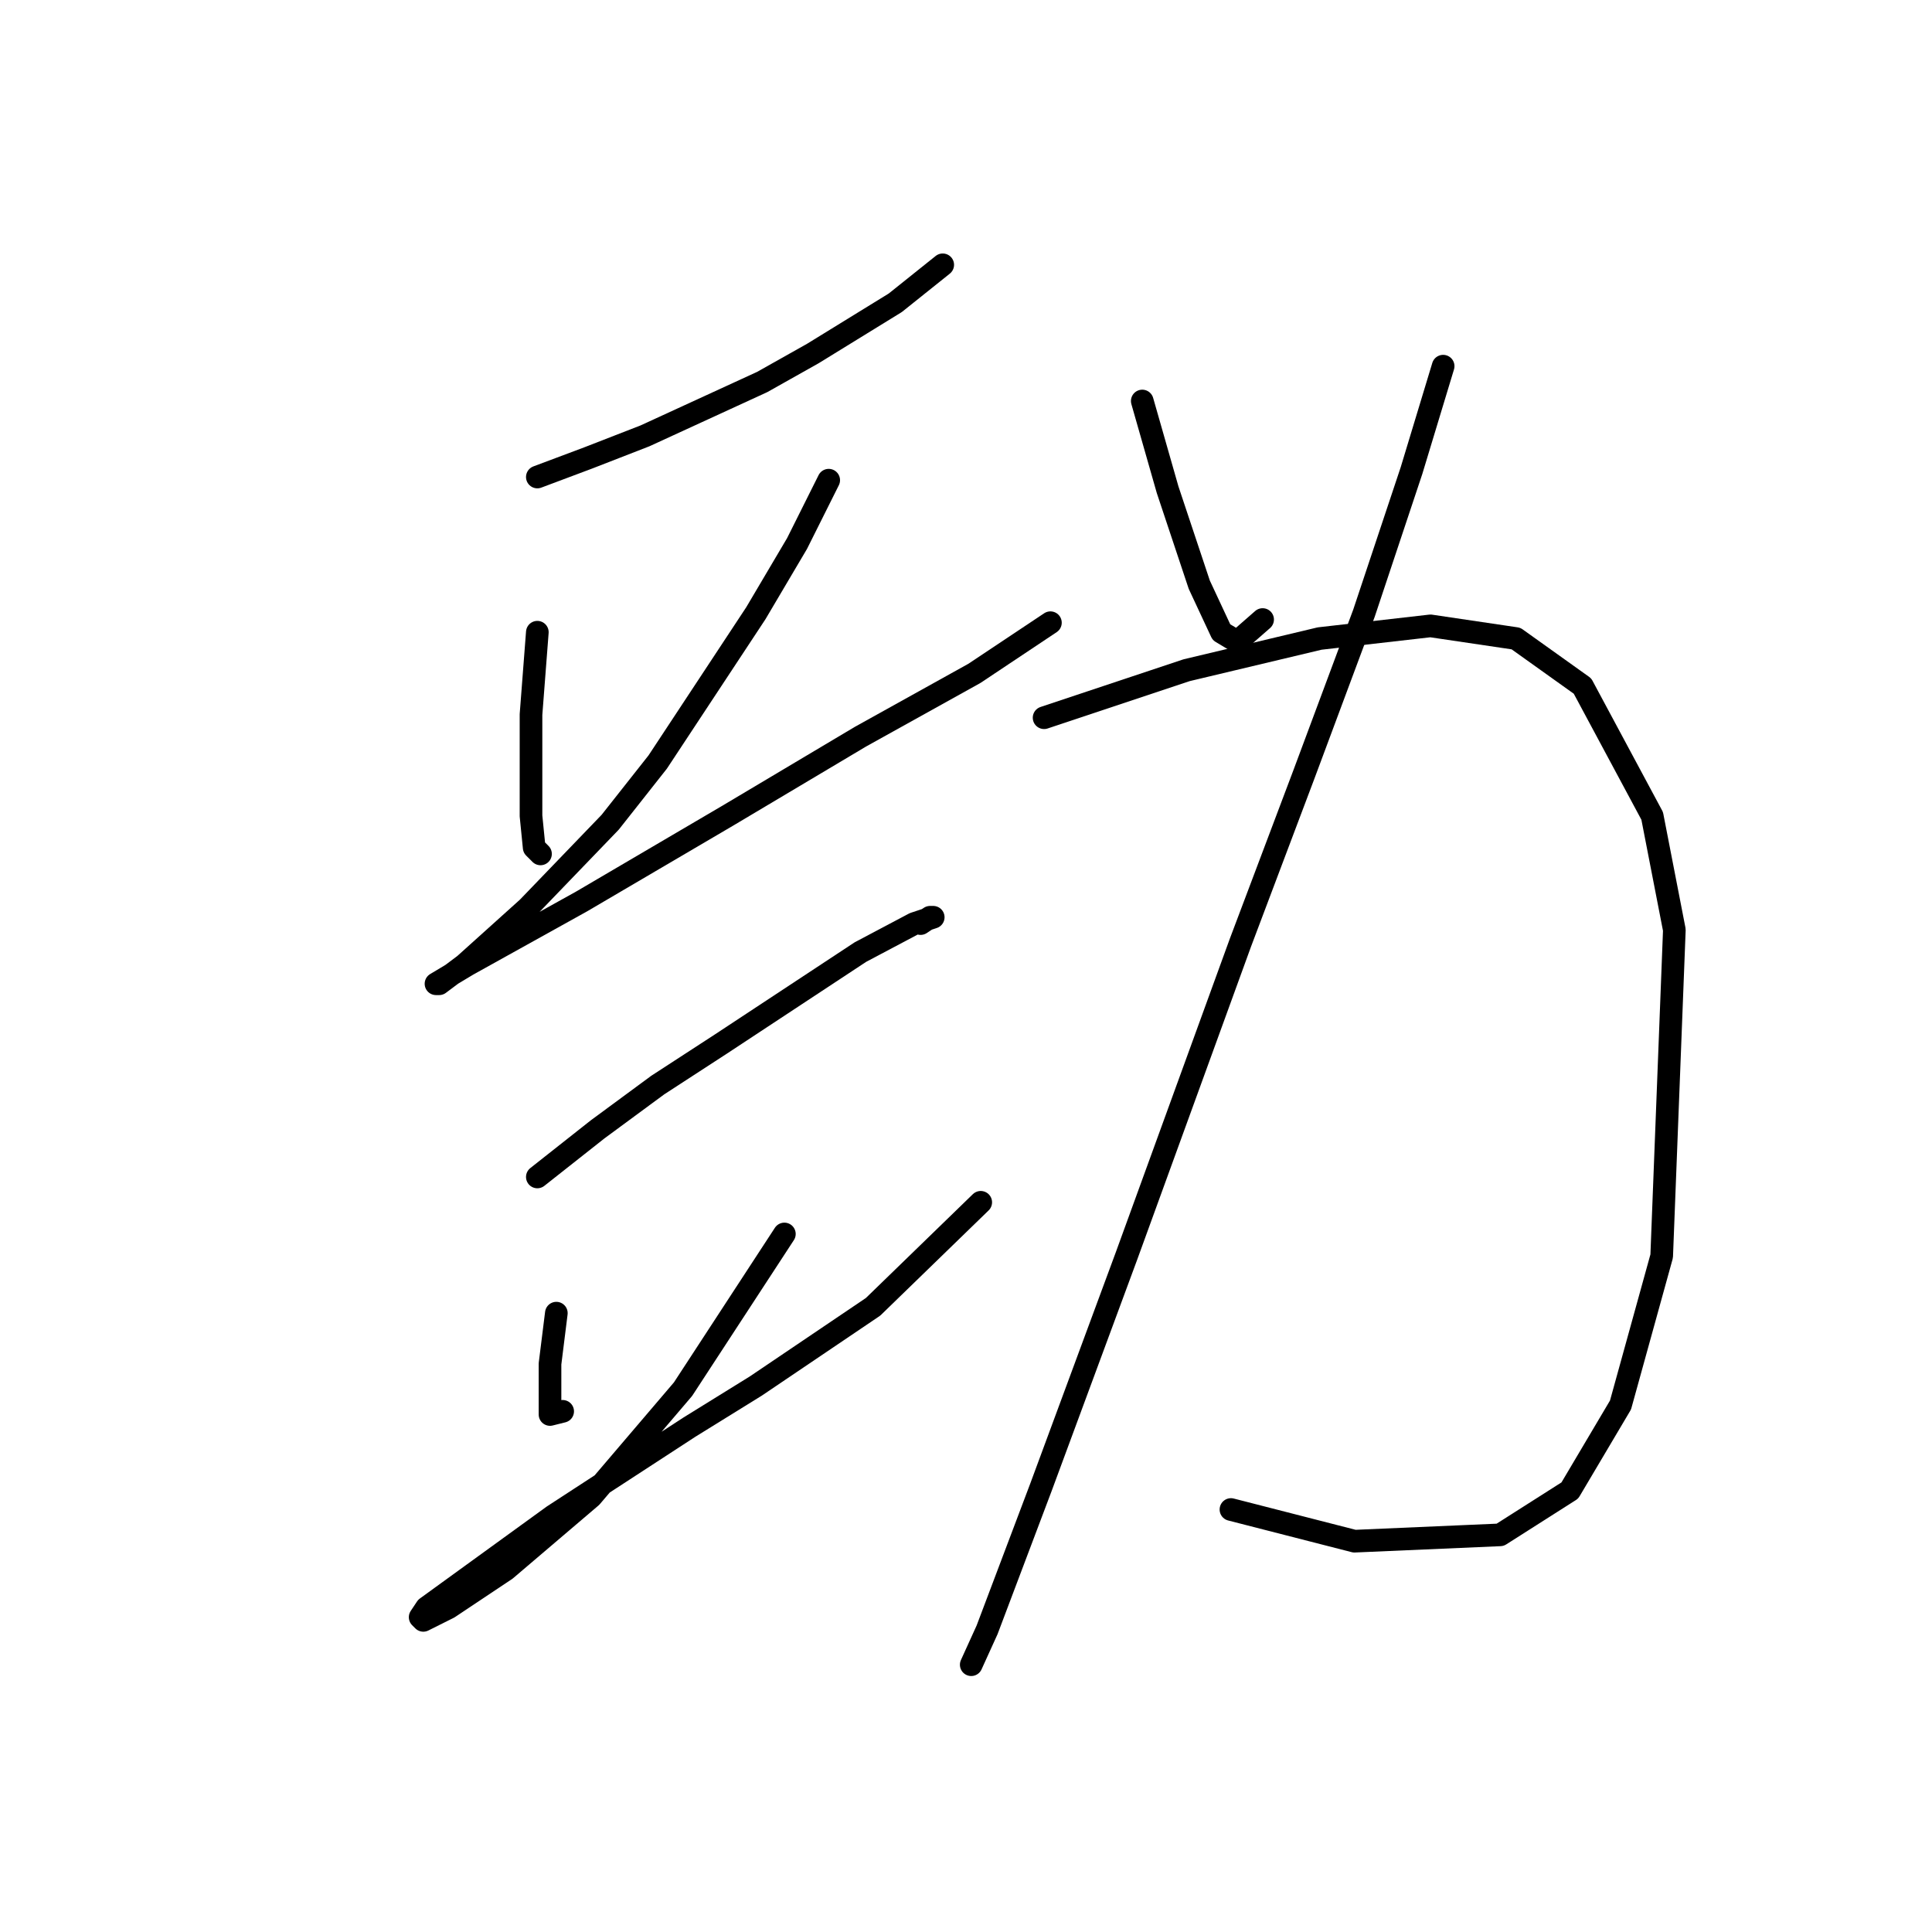 <?xml version="1.0" standalone="no"?>
    <svg width="256" height="256" xmlns="http://www.w3.org/2000/svg" version="1.1">
    <polyline stroke="black" stroke-width="3" stroke-linecap="round" fill="transparent" stroke-linejoin="round" points="71.2 63.207 77.915 60.689 85.469 57.751 100.996 50.617 107.711 46.84 118.622 40.125 124.917 35.089 124.917 35.089 " />
        <polyline stroke="black" stroke-width="3" stroke-linecap="round" fill="transparent" stroke-linejoin="round" points="71.2 83.771 70.78 89.226 70.361 94.682 70.361 108.111 70.78 112.308 71.62 113.147 71.62 113.147 " />
        <polyline stroke="black" stroke-width="3" stroke-linecap="round" fill="transparent" stroke-linejoin="round" points="109.809 63.627 105.613 72.02 100.157 81.253 87.147 100.977 80.852 108.951 69.941 120.282 61.548 127.836 58.19 130.354 57.771 130.354 61.967 127.836 77.075 119.442 96.38 108.111 114.006 97.62 129.114 89.226 137.927 83.351 139.186 82.512 139.186 82.512 " />
        <polyline stroke="black" stroke-width="3" stroke-linecap="round" fill="transparent" stroke-linejoin="round" points="71.2 155.953 79.174 149.658 87.147 143.783 95.541 138.327 114.006 126.157 121.14 122.38 123.658 121.541 123.239 121.541 121.98 122.38 121.98 122.38 " />
        <polyline stroke="black" stroke-width="3" stroke-linecap="round" fill="transparent" stroke-linejoin="round" points="73.718 173.999 72.879 180.714 72.879 185.33 72.879 187.428 74.557 187.009 74.557 187.009 " />
        <polyline stroke="black" stroke-width="3" stroke-linecap="round" fill="transparent" stroke-linejoin="round" points="103.934 163.507 90.505 184.071 78.334 198.34 67.003 207.992 59.449 213.028 56.092 214.707 55.672 214.287 56.512 213.028 73.298 200.858 91.344 189.107 100.157 183.651 115.685 173.16 129.953 159.311 129.953 159.311 " />
        <polyline stroke="black" stroke-width="3" stroke-linecap="round" fill="transparent" stroke-linejoin="round" points="151.356 53.135 153.035 59.01 154.714 64.886 156.392 69.922 158.91 77.476 161.848 83.771 163.946 85.03 167.304 82.092 167.304 82.092 " />
        <polyline stroke="black" stroke-width="3" stroke-linecap="round" fill="transparent" stroke-linejoin="round" points="191.225 48.519 187.028 62.368 180.733 81.253 172.759 102.656 164.366 124.898 149.258 166.445 137.927 197.081 130.793 215.966 128.694 220.582 128.694 220.582 " />
        <polyline stroke="black" stroke-width="3" stroke-linecap="round" fill="transparent" stroke-linejoin="round" points="138.347 95.102 157.232 88.807 174.858 84.61 189.546 82.931 200.877 84.61 209.69 90.905 218.923 108.111 221.86 123.219 220.182 166.445 214.726 186.169 208.011 197.5 198.779 203.376 179.474 204.215 163.107 200.018 163.107 200.018 " />
        </svg>